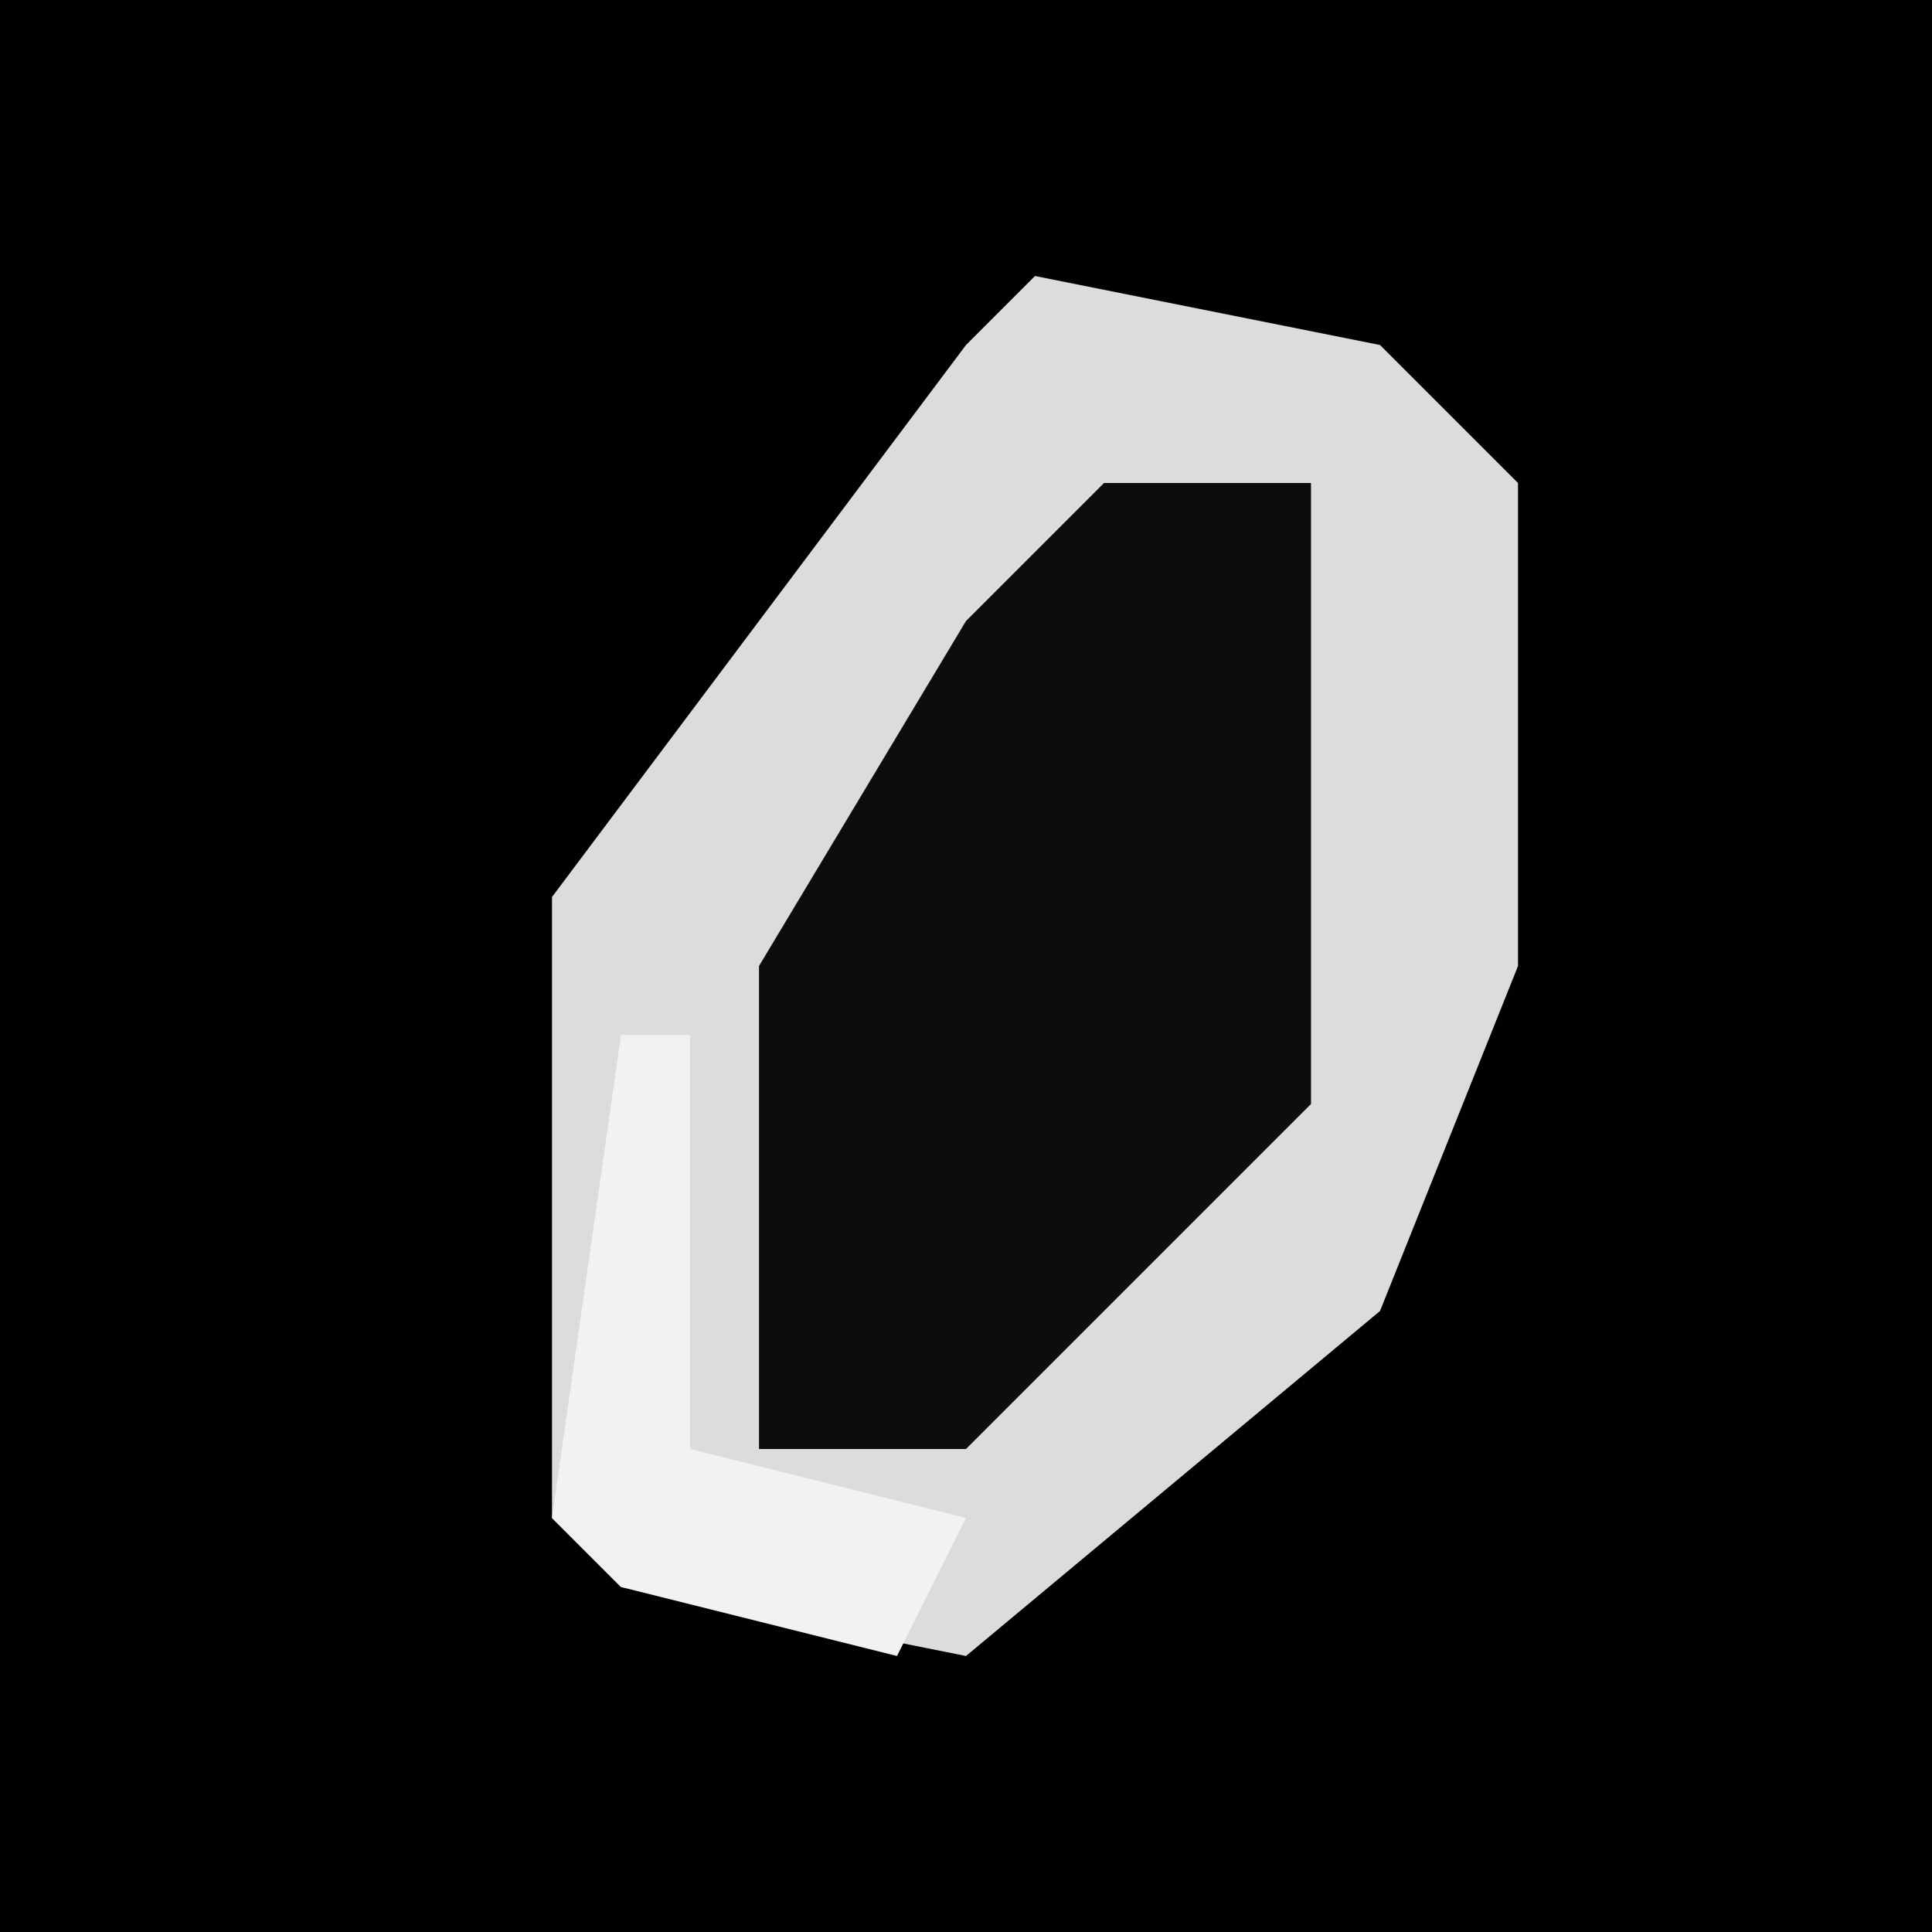 <?xml version="1.0" encoding="UTF-8"?>
<svg version="1.1" xmlns="http://www.w3.org/2000/svg" width="28" height="28">
<path d="M0,0 L28,0 L28,28 L0,28 Z " fill="#010101" transform="translate(0,0)"/>
<path d="M0,0 L5,1 L7,3 L7,10 L5,15 L-1,20 L-6,19 L-7,18 L-7,9 L-1,1 Z " fill="#DCDCDC" transform="translate(15,4)"/>
<path d="M0,0 L3,0 L3,9 L-2,14 L-5,14 L-5,7 L-2,2 Z " fill="#0D0D0D" transform="translate(16,7)"/>
<path d="M0,0 L1,0 L1,6 L5,7 L4,9 L0,8 L-1,7 Z " fill="#F2F2F2" transform="translate(9,15)"/>
</svg>
